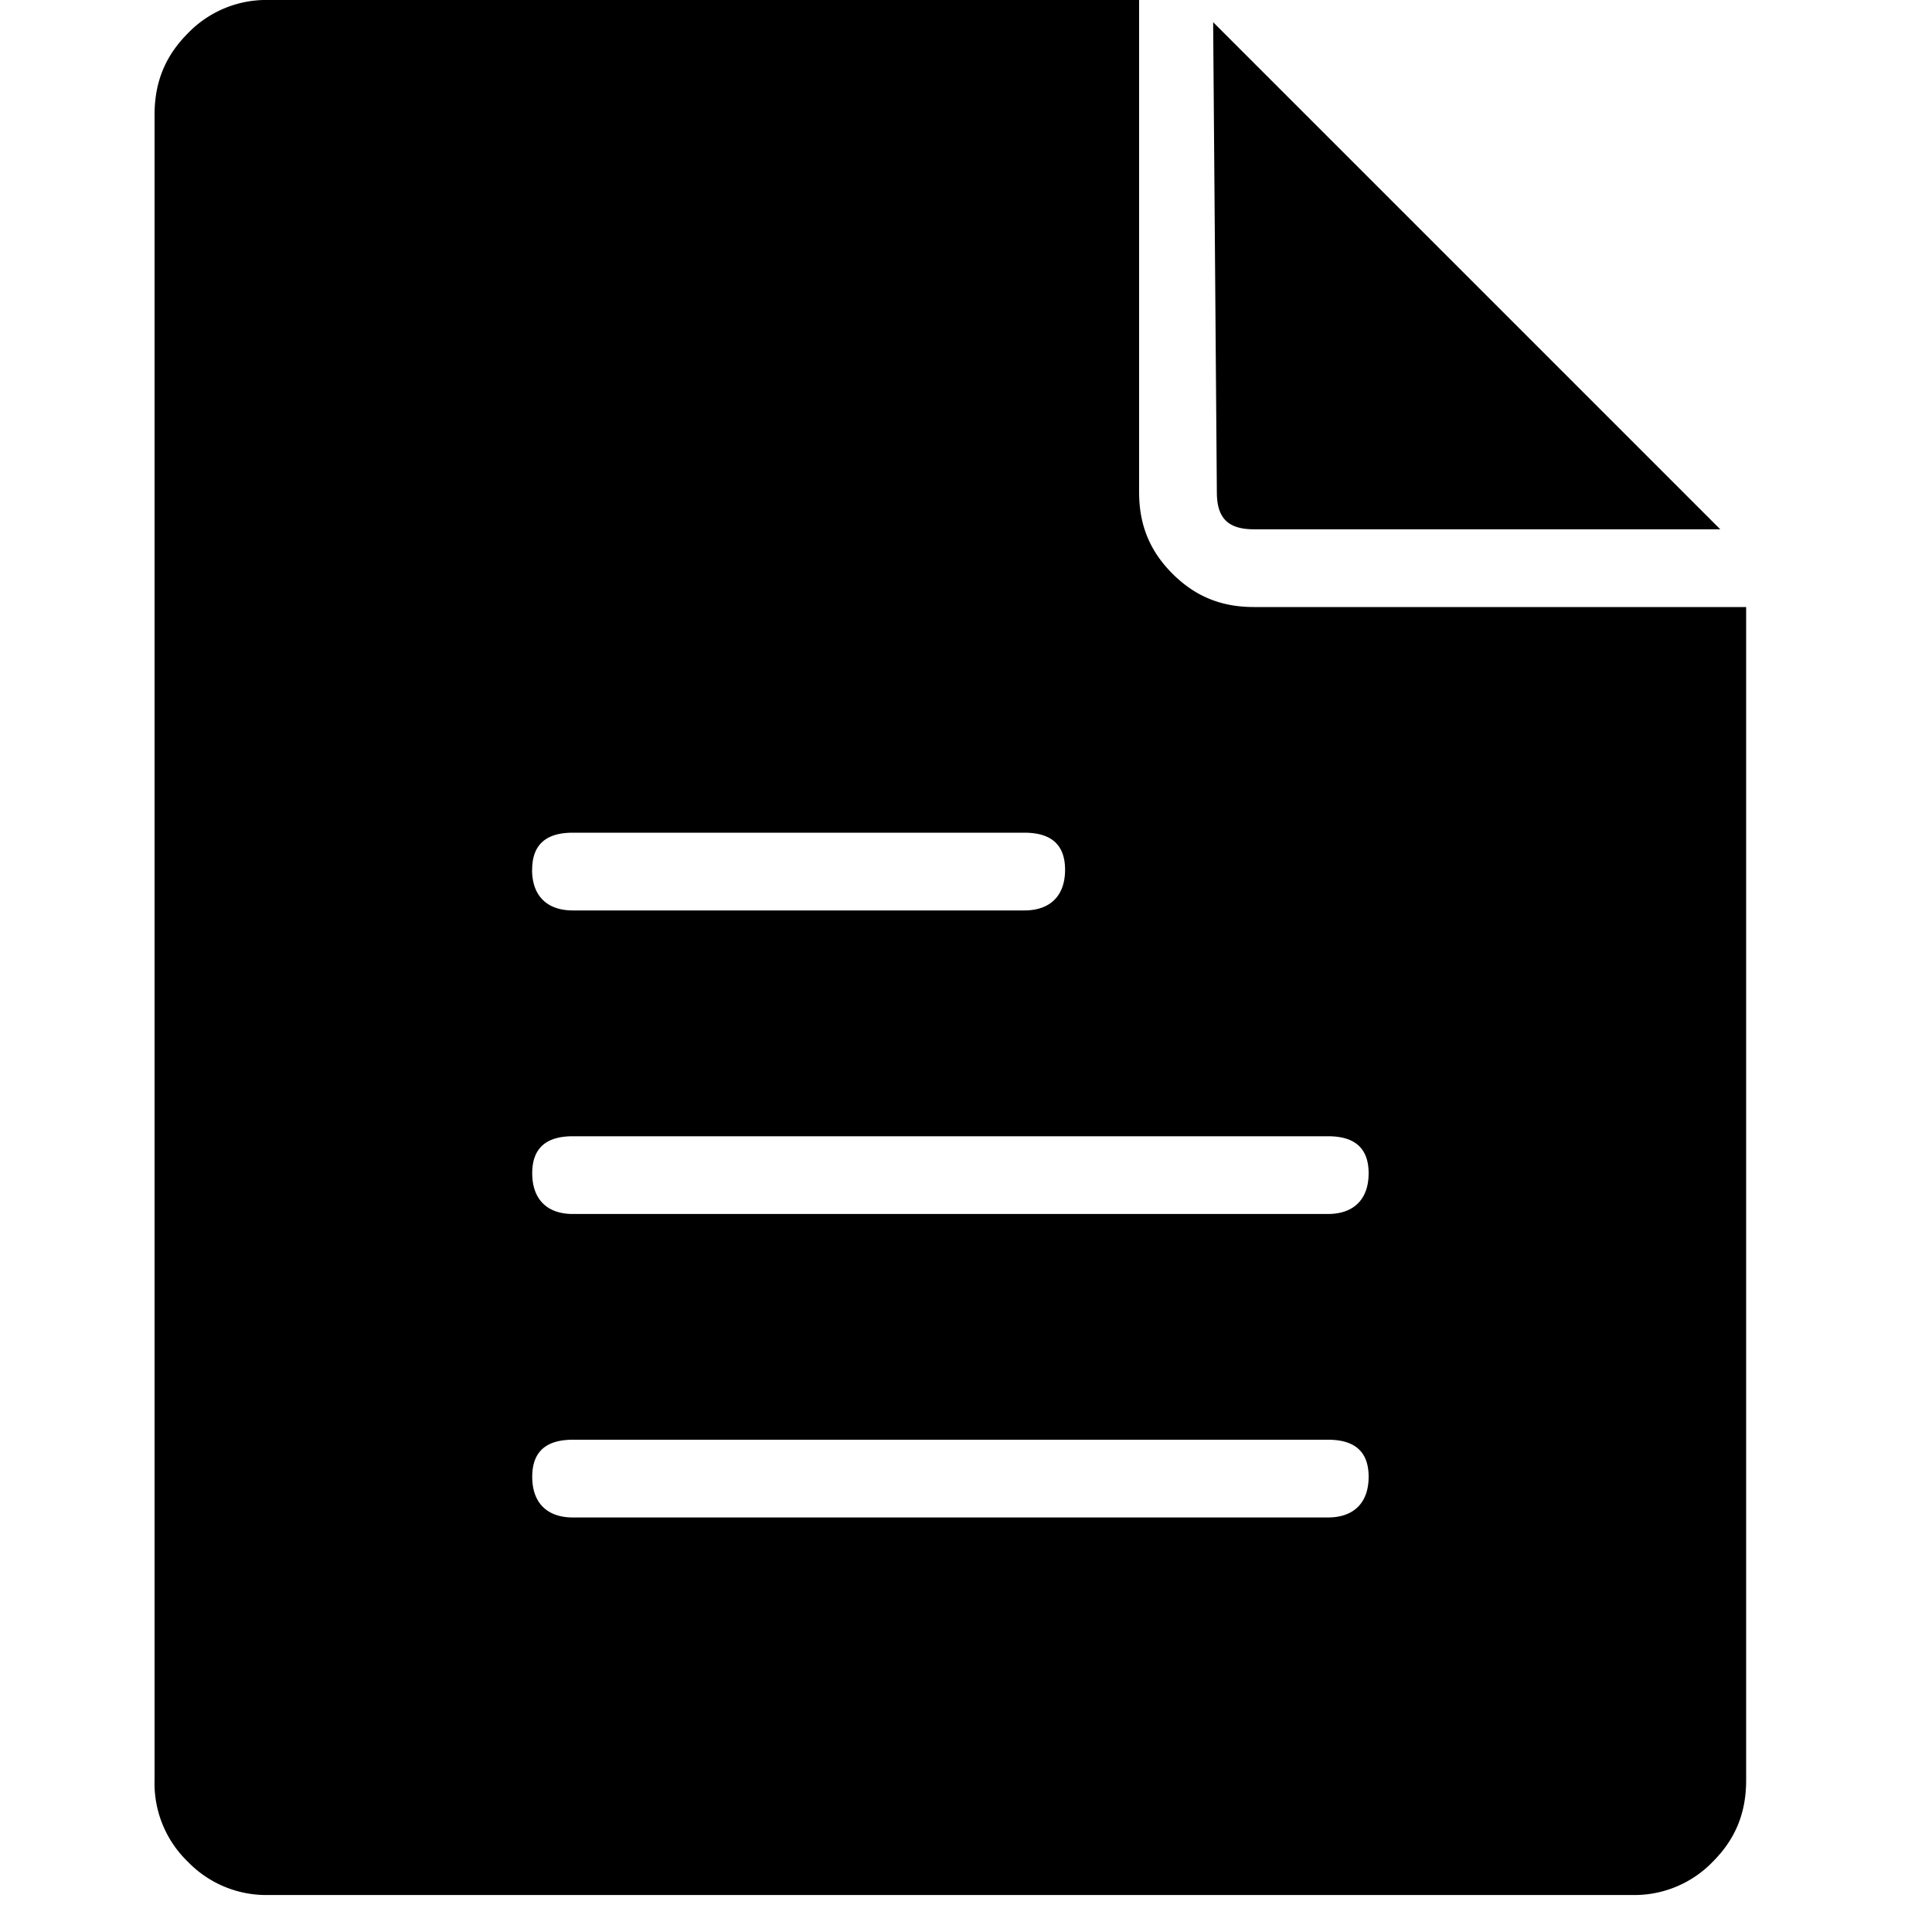 <svg xmlns="http://www.w3.org/2000/svg" viewBox="0 0 25 25"><path d="M15.746 6.37 15.698.287l6.466 6.466.096.096h-6.034c-.335 0-.48-.144-.48-.479Zm.479 1.485h6.37v15.182c0 .431-.144.766-.432 1.054a1.408 1.408 0 0 1-1.054.43H3.485a1.41 1.41 0 0 1-1.054-.43A1.408 1.408 0 0 1 2 23.037V1.485c0-.431.144-.766.431-1.054A1.408 1.408 0 0 1 3.485 0H14.74v6.37c0 .43.144.766.431 1.053.288.288.623.432 1.054.432Zm-9.34 3.4c0 .335.192.526.527.526h5.843c.336 0 .527-.191.527-.526s-.191-.48-.527-.48H7.412c-.335 0-.526.145-.526.48Zm10.825 7.854c0-.335-.191-.479-.526-.479h-9.77c-.336 0-.527.144-.527.48 0 .335.191.526.526.526h9.77c.336 0 .527-.191.527-.527Zm0-3.927c0-.335-.191-.479-.526-.479h-9.77c-.336 0-.527.144-.527.479 0 .335.191.527.526.527h9.77c.336 0 .527-.192.527-.527Z"></path></svg>